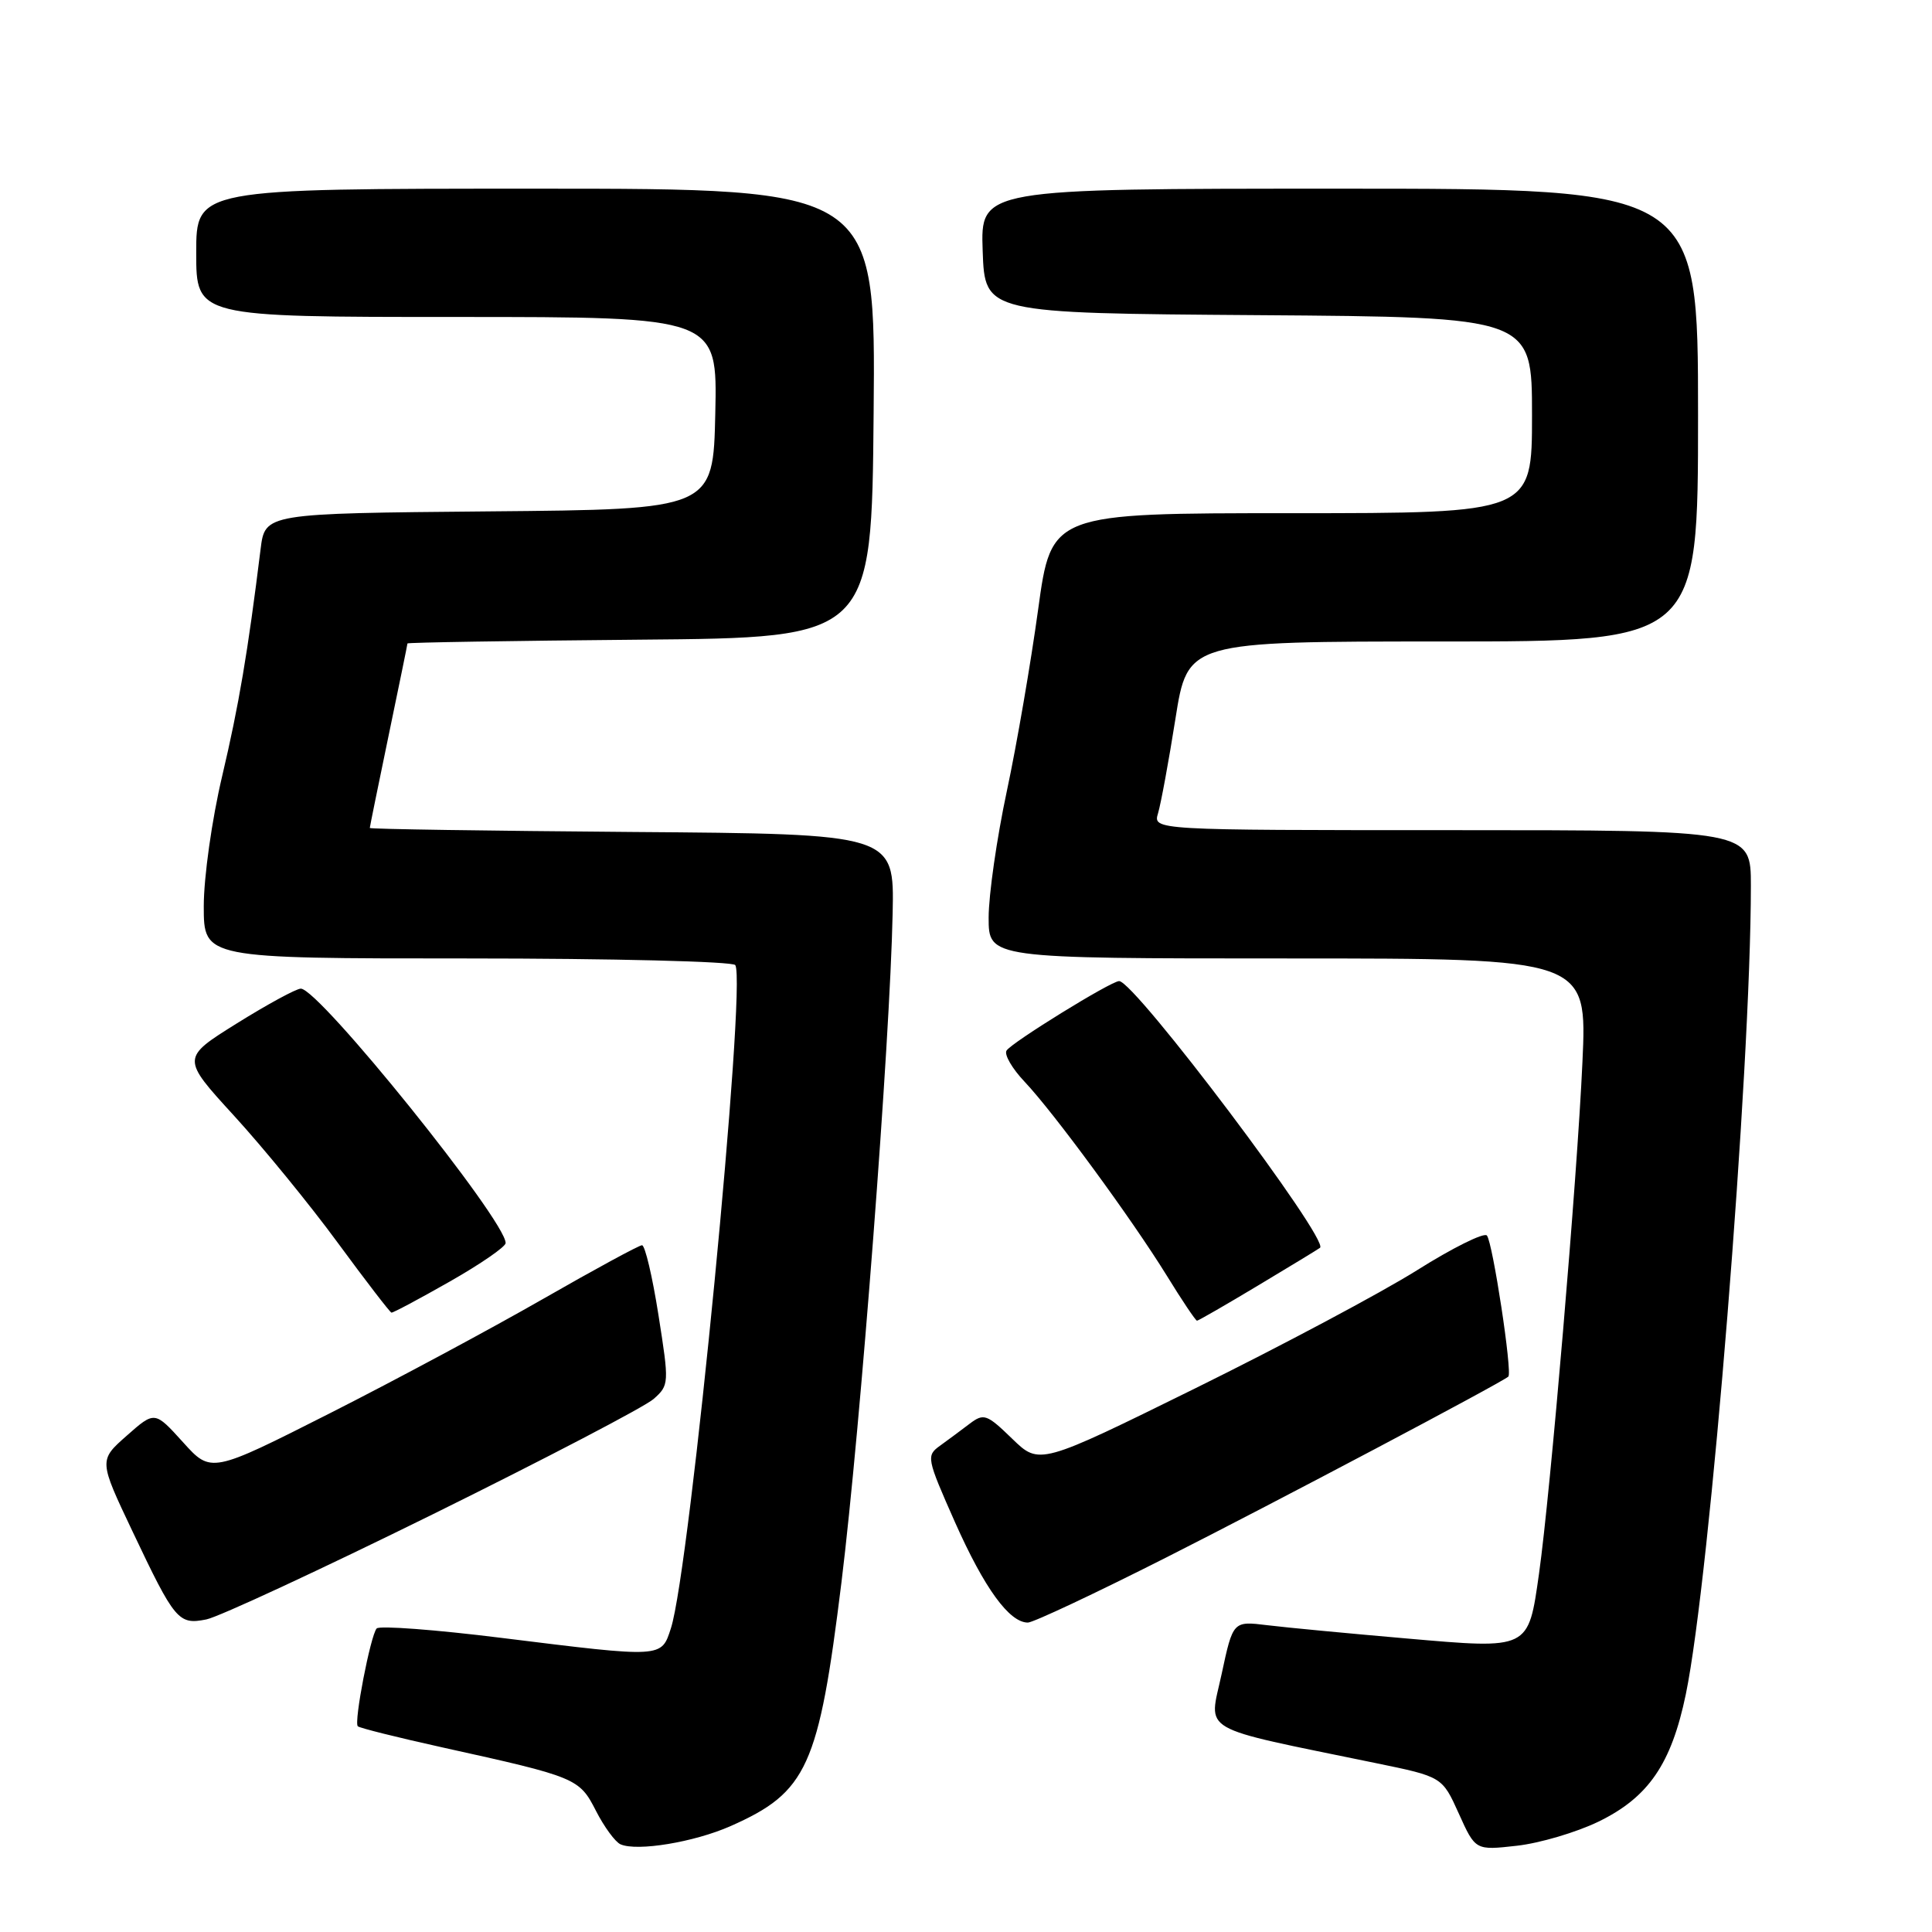 <?xml version="1.0" encoding="UTF-8" standalone="no"?>
<!DOCTYPE svg PUBLIC "-//W3C//DTD SVG 1.1//EN" "http://www.w3.org/Graphics/SVG/1.1/DTD/svg11.dtd" >
<svg xmlns="http://www.w3.org/2000/svg" xmlns:xlink="http://www.w3.org/1999/xlink" version="1.1" viewBox="0 0 256 256">
 <g >
 <path fill="currentColor"
d=" M 96.80 241.97 C 106.97 237.47 108.48 234.13 111.50 209.65 C 114.03 189.05 117.93 138.13 118.28 121.00 C 118.50 110.50 118.50 110.50 83.75 110.24 C 64.64 110.09 49.00 109.86 49.00 109.71 C 49.00 109.57 50.12 104.07 51.49 97.48 C 52.86 90.89 53.99 85.39 53.99 85.26 C 54.00 85.13 67.84 84.91 84.75 84.76 C 115.50 84.50 115.50 84.50 115.76 54.75 C 116.03 25.00 116.03 25.00 71.01 25.00 C 26.00 25.00 26.00 25.00 26.00 33.50 C 26.00 42.00 26.00 42.00 60.53 42.00 C 95.06 42.00 95.06 42.00 94.78 54.75 C 94.50 67.50 94.50 67.50 64.81 67.76 C 35.12 68.03 35.12 68.03 34.53 72.76 C 32.84 86.43 31.65 93.46 29.44 102.83 C 28.08 108.57 27.00 116.24 27.00 120.08 C 27.00 127.00 27.00 127.00 61.94 127.00 C 81.16 127.00 97.13 127.40 97.43 127.88 C 98.95 130.35 91.42 207.99 88.90 215.75 C 87.62 219.70 87.91 219.69 66.46 217.03 C 57.71 215.94 50.26 215.38 49.91 215.78 C 49.09 216.72 46.87 228.21 47.41 228.74 C 47.64 228.97 52.70 230.23 58.66 231.55 C 76.41 235.47 76.76 235.62 78.97 239.95 C 80.06 242.08 81.52 244.07 82.22 244.38 C 84.42 245.35 91.98 244.10 96.80 241.97 Z  M 211.80 241.38 C 218.43 238.16 221.46 233.74 223.38 224.50 C 226.59 209.02 232.00 141.82 232.00 117.35 C 232.00 110.00 232.00 110.00 192.38 110.00 C 152.77 110.00 152.77 110.00 153.45 107.75 C 153.82 106.51 154.86 100.89 155.75 95.25 C 157.37 85.00 157.37 85.00 191.18 85.00 C 225.00 85.00 225.00 85.00 225.00 55.00 C 225.00 25.00 225.00 25.00 177.46 25.00 C 129.92 25.00 129.92 25.00 130.21 33.25 C 130.50 41.50 130.50 41.50 166.75 41.76 C 203.00 42.02 203.00 42.02 203.00 55.01 C 203.00 68.00 203.00 68.00 171.15 68.00 C 139.31 68.00 139.31 68.00 137.56 80.75 C 136.60 87.76 134.74 98.60 133.41 104.83 C 132.08 111.06 131.00 118.60 131.00 121.58 C 131.00 127.00 131.00 127.00 170.66 127.00 C 210.31 127.00 210.31 127.00 209.68 140.75 C 208.98 156.19 205.44 197.80 203.93 208.50 C 202.49 218.64 202.72 218.53 186.31 217.10 C 178.72 216.44 170.45 215.66 167.94 215.35 C 163.38 214.79 163.38 214.79 161.87 221.83 C 160.18 229.72 158.39 228.69 182.30 233.62 C 191.10 235.43 191.10 235.43 193.30 240.31 C 195.50 245.19 195.50 245.19 201.00 244.57 C 204.03 244.23 208.89 242.79 211.80 241.38 Z  M 57.41 200.62 C 72.31 193.26 85.45 186.40 86.61 185.37 C 88.67 183.54 88.68 183.32 87.25 174.25 C 86.45 169.16 85.47 165.00 85.07 165.00 C 84.68 165.00 78.77 168.21 71.93 172.13 C 65.09 176.05 52.41 182.86 43.74 187.25 C 27.97 195.23 27.97 195.23 24.24 191.09 C 20.50 186.96 20.50 186.96 16.80 190.23 C 13.09 193.50 13.09 193.50 17.55 202.90 C 23.18 214.77 23.64 215.32 27.35 214.58 C 28.99 214.25 42.51 207.97 57.41 200.62 Z  M 154.50 206.39 C 169.10 199.01 198.76 183.32 199.86 182.41 C 200.43 181.94 197.79 164.60 197.02 163.71 C 196.64 163.28 192.45 165.36 187.72 168.34 C 182.98 171.31 169.79 178.33 158.42 183.94 C 137.73 194.14 137.73 194.14 134.12 190.64 C 130.76 187.38 130.36 187.24 128.50 188.64 C 127.40 189.48 125.63 190.79 124.58 191.55 C 122.71 192.89 122.77 193.19 126.55 201.72 C 130.44 210.46 133.74 215.00 136.20 215.00 C 136.92 214.99 145.15 211.12 154.50 206.39 Z  M 166.71 170.33 C 171.00 167.76 174.68 165.52 174.91 165.34 C 176.20 164.32 150.35 130.00 148.29 130.00 C 147.22 130.00 134.02 138.15 133.37 139.21 C 133.04 139.74 134.12 141.60 135.77 143.34 C 139.67 147.47 149.92 161.45 154.60 169.02 C 156.62 172.31 158.43 175.00 158.61 175.00 C 158.78 175.00 162.43 172.90 166.71 170.33 Z  M 59.62 169.80 C 63.68 167.49 67.00 165.20 67.00 164.71 C 67.00 161.70 42.29 131.00 39.86 131.00 C 39.26 131.00 35.45 133.07 31.39 135.60 C 24.02 140.20 24.02 140.20 31.02 147.85 C 34.87 152.06 41.06 159.63 44.76 164.68 C 48.47 169.73 51.67 173.89 51.87 173.93 C 52.07 173.97 55.56 172.11 59.62 169.80 Z "/>
</g>
</svg>